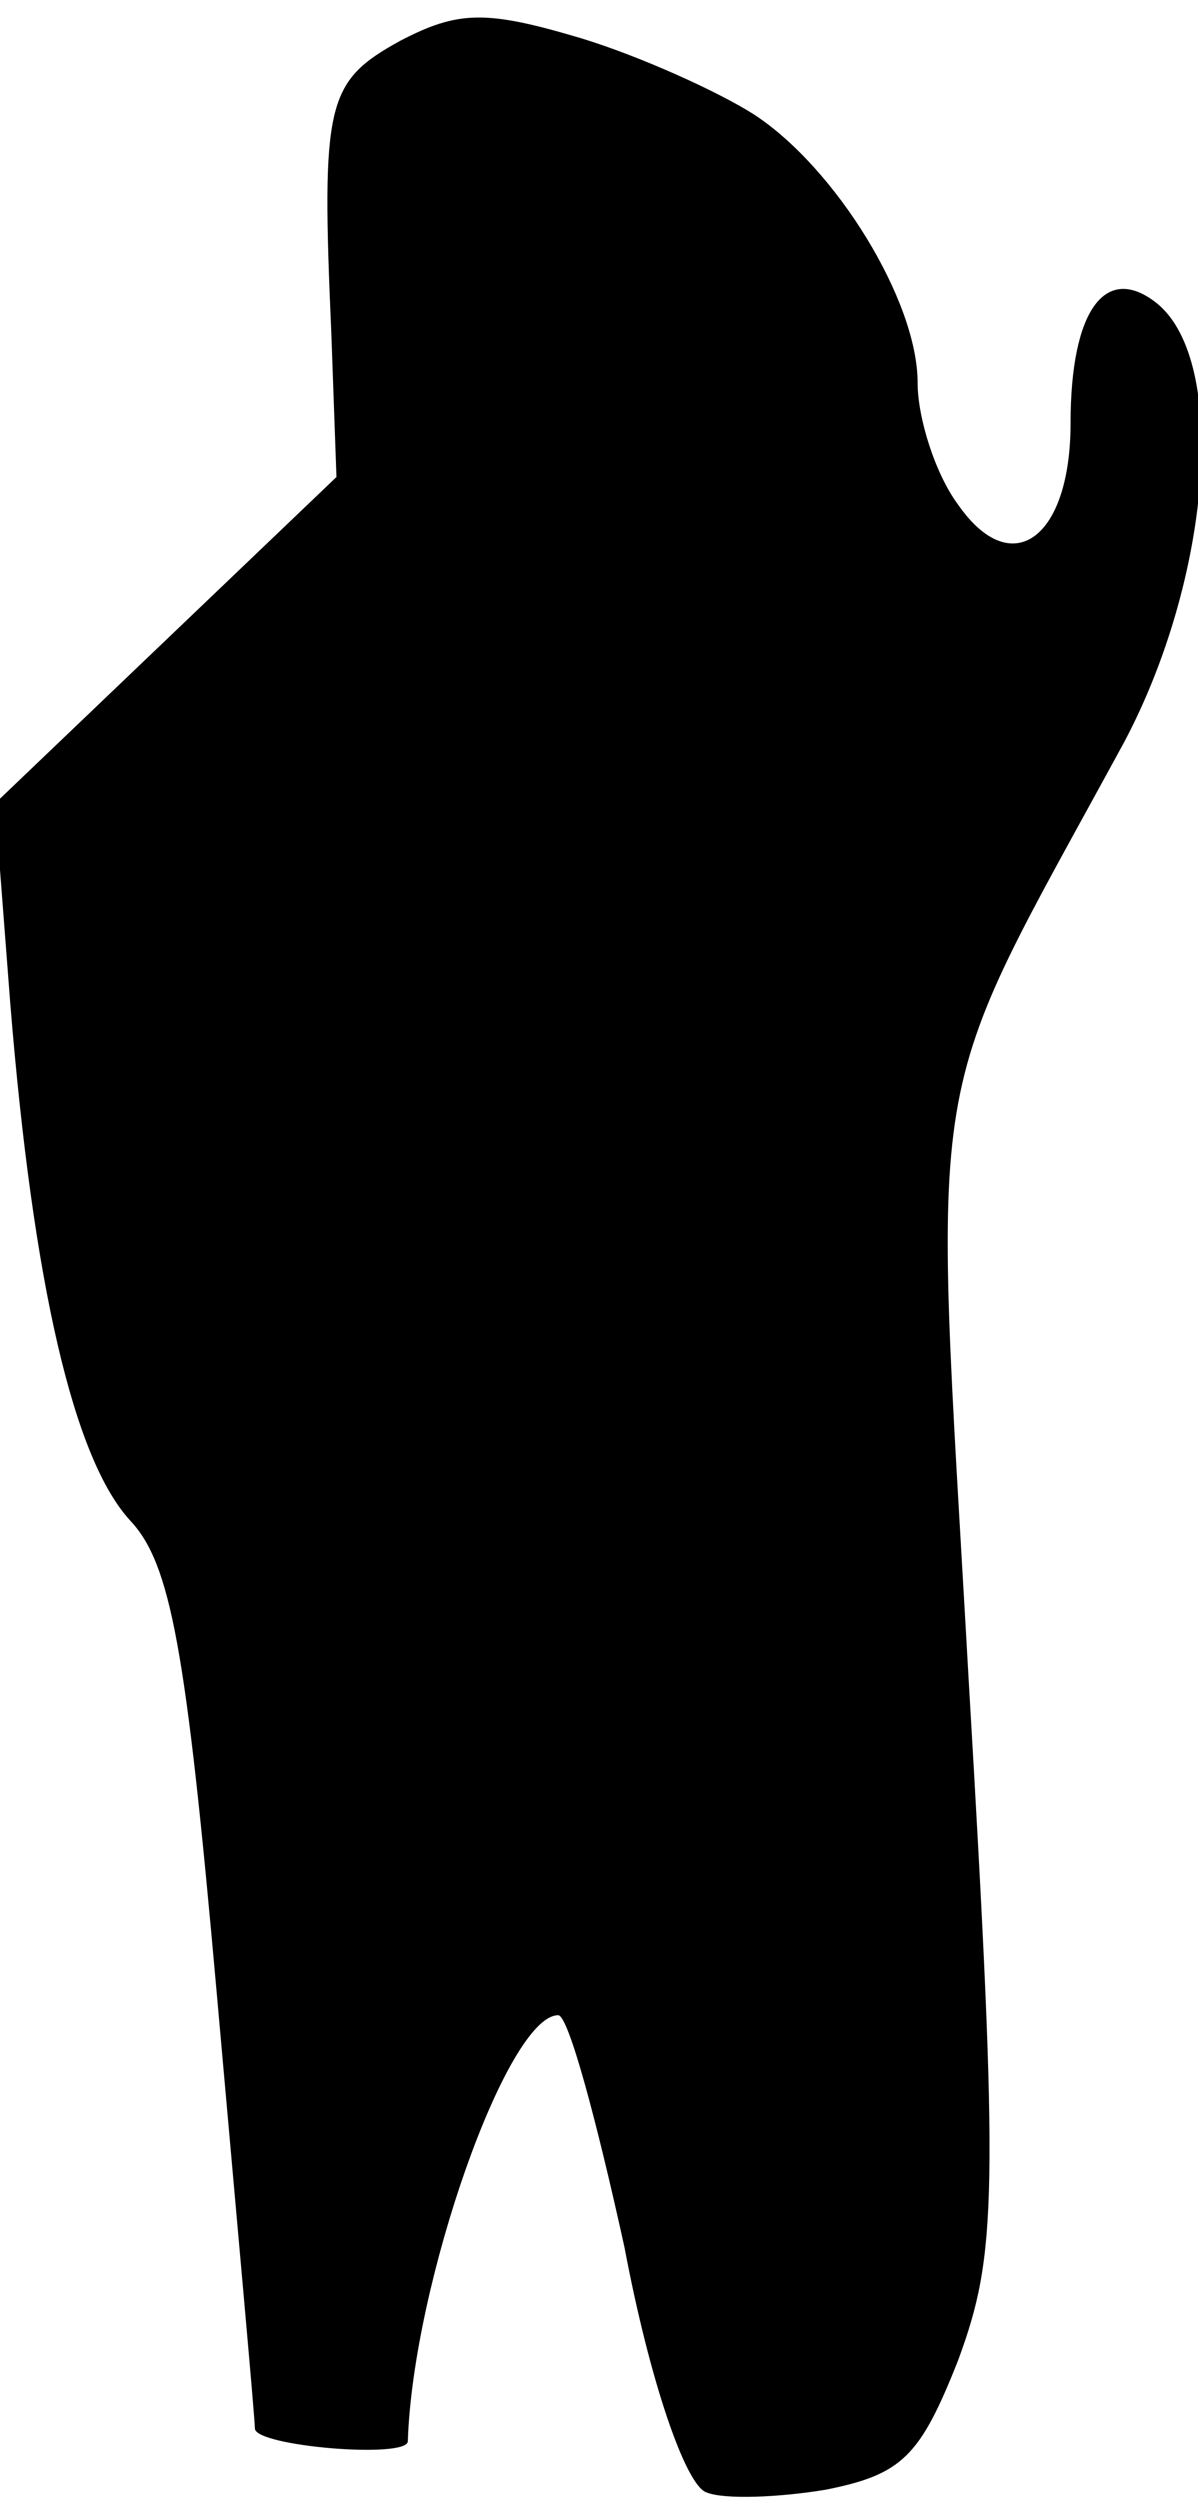 <?xml version="1.0" standalone="no"?>
<!DOCTYPE svg PUBLIC "-//W3C//DTD SVG 20010904//EN"
 "http://www.w3.org/TR/2001/REC-SVG-20010904/DTD/svg10.dtd">
<svg version="1.0" xmlns="http://www.w3.org/2000/svg"
 width="47pt" height="98pt" viewBox="0 0 47 98"
 preserveAspectRatio="xMidYMid meet">
<g transform="translate(0,98) scale(0.1,-0.1)"
fill="#000000" stroke="none">
<path fill="#000000" stroke="none" d="M157 964 c-29 -16 -31 -24 -27 -115 l2
-56 -67 -64 -67 -64 6 -78 c9 -111 25 -179 47 -203 16 -17 22 -50 34 -185 8
-90 15 -167 15 -171 0 -7 60 -12 60 -5 2 62 39 167 59 167 4 0 15 -41 26 -91
10 -53 24 -93 32 -96 7 -3 29 -2 47 1 30 6 37 13 52 51 15 41 16 63 4 267 -14
249 -19 220 61 367 34 64 41 149 13 172 -20 16 -34 -2 -34 -47 0 -45 -23 -62
-44 -32 -9 12 -16 34 -16 48 0 32 -32 84 -64 105 -14 9 -45 23 -68 30 -37 11
-48 11 -71 -1z"/>
</g>
</svg>
